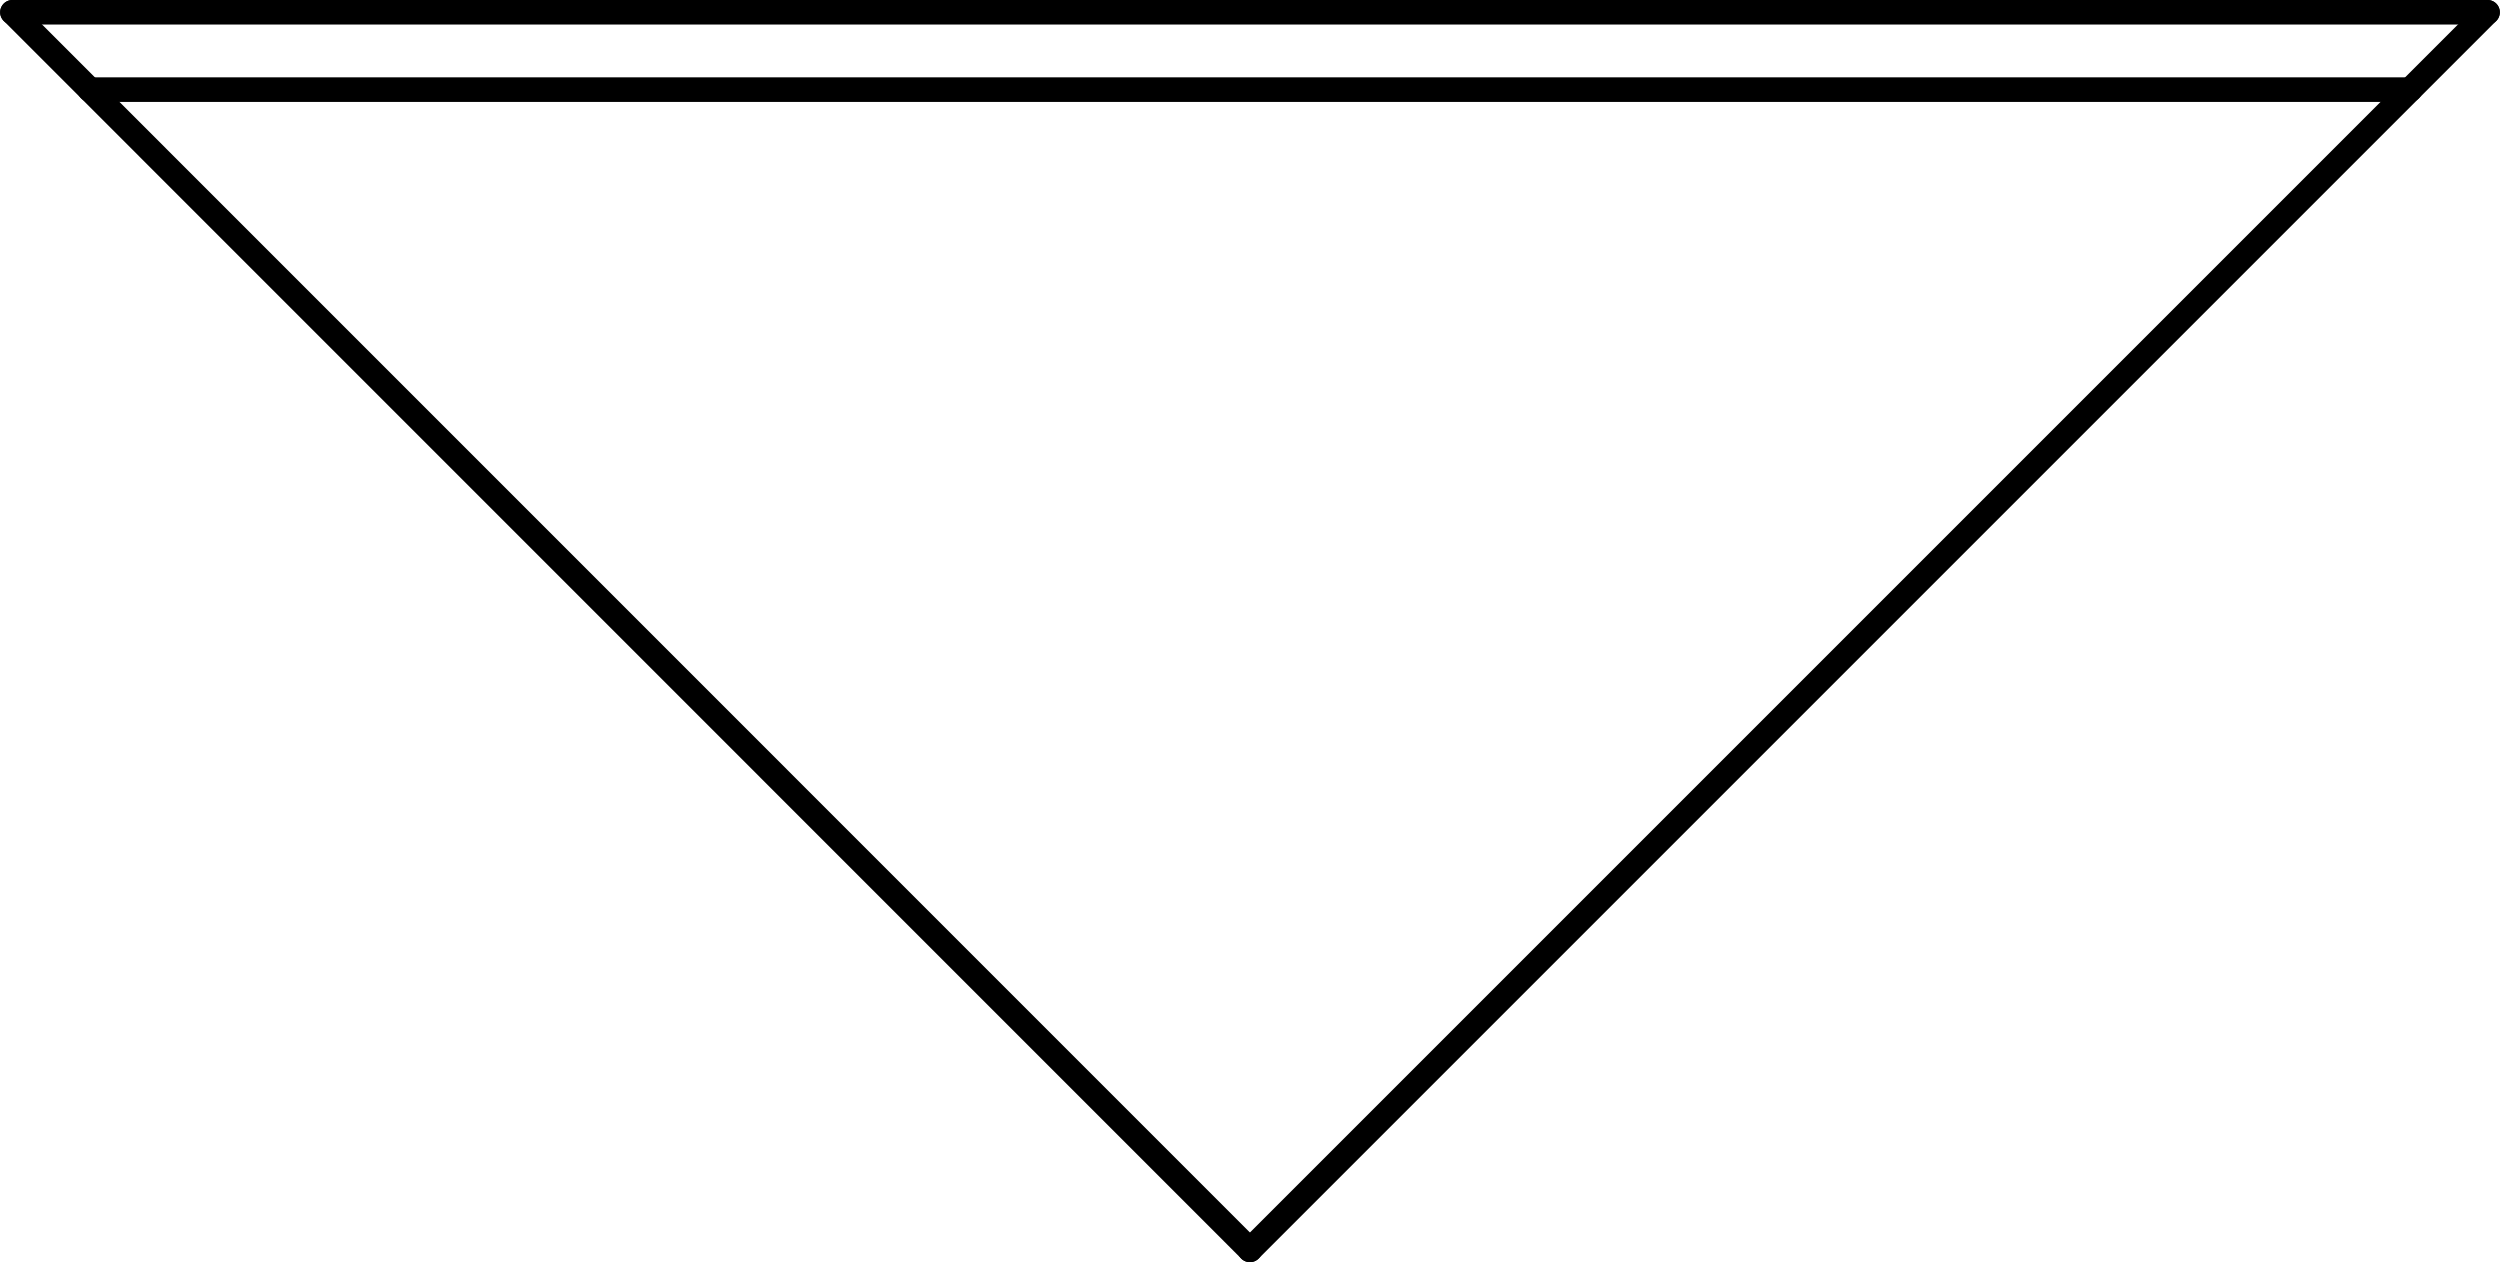 <?xml version="1.0" encoding="UTF-8" standalone="no"?>
<!DOCTYPE svg PUBLIC "-//W3C//DTD SVG 1.1//EN" "http://www.w3.org/Graphics/SVG/1.1/DTD/svg11.dtd">
<!-- Generated by Microsoft Visio, SVG Export PE027A.svg Page-1 -->
<svg xmlns="http://www.w3.org/2000/svg" xmlns:xlink="http://www.w3.org/1999/xlink" xmlns:ev="http://www.w3.org/2001/xml-events"
		width="3.181in" height="1.606in" viewBox="0 0 229.022 115.641" xml:space="preserve" color-interpolation-filters="sRGB"
		class="st2">
	<title>PE027A</title>

	<style type="text/css">
	<![CDATA[
		.st1 {stroke:#000000;stroke-linecap:round;stroke-linejoin:round;stroke-width:2.25}
		.st2 {fill:none;fill-rule:evenodd;font-size:12px;overflow:visible;stroke-linecap:square;stroke-miterlimit:3}
	]]>
	</style>

	<g>
		<title>Page-1</title>
		<g id="group1533-1" transform="translate(1.125,-1.125)">
			<title>STPE013.73</title>
			<g id="shape1534-2" transform="translate(219.685,124.978) rotate(180)">
				<title>Sheet.1534</title>
				<path d="M0 115.64 L212.6 115.64" class="st1"/>
			</g>
			<g id="shape1535-5" transform="translate(81.775,-79.517) rotate(45.003)">
				<title>Sheet.1535</title>
				<path d="M0 115.64 L160.35 115.64" class="st1"/>
			</g>
			<g id="shape1536-8" transform="translate(31.609,33.871) rotate(-45)">
				<title>Sheet.1536</title>
				<path d="M0 115.64 L160.36 115.64" class="st1"/>
			</g>
			<g id="shape1537-11" transform="translate(0,-113.391)">
				<title>Sheet.1537</title>
				<path d="M0 115.64 L226.77 115.64" class="st1"/>
			</g>
		</g>
	</g>
</svg>
